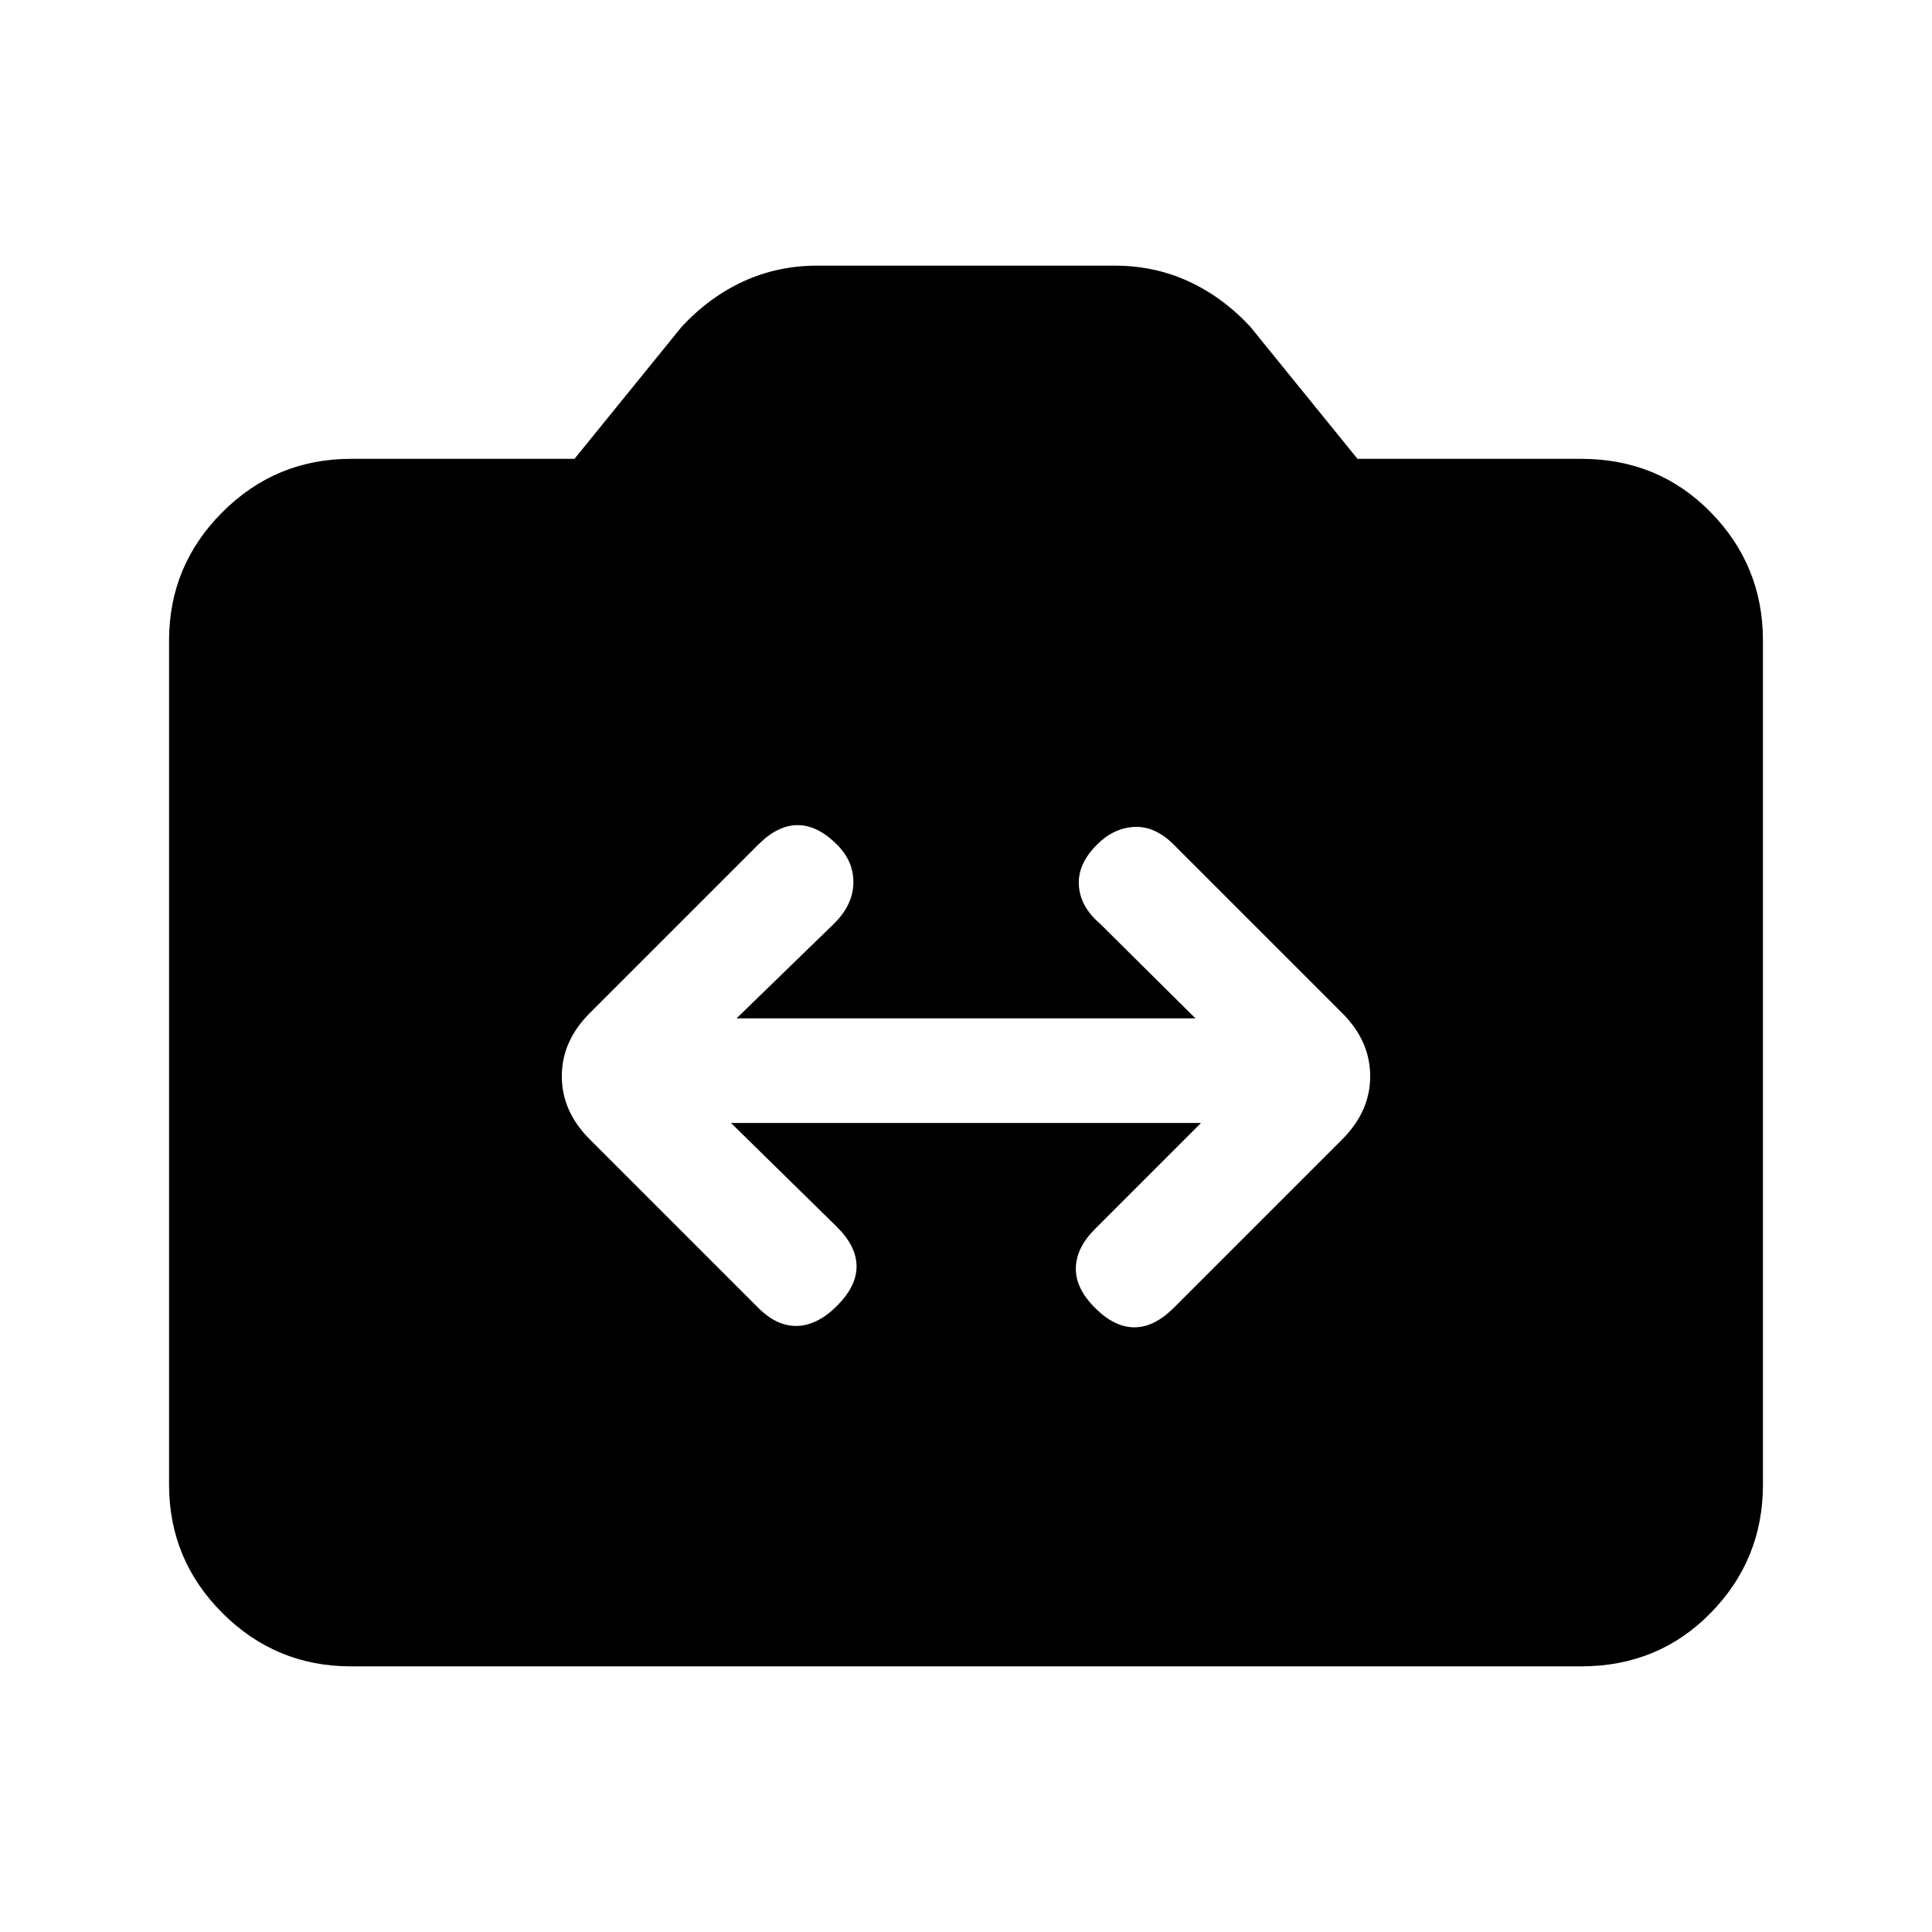 <svg xmlns="http://www.w3.org/2000/svg" height="20" viewBox="0 -960 960 960" width="20"><path d="M174.31-132q-37.31 0-63.81-26.5T84-222.31v-419.38q0-37.31 26.5-63.81t63.81-26.5h111.15l53.31-65.69q13.85-14.85 30.81-22.58Q386.54-828 406-828h148q19.46 0 36.42 7.73t30.81 22.58L674.54-732h111.15Q824-732 850-705.5t26 63.81v419.38q0 37.31-26 63.81T785.69-132H174.31Zm188.92-270h233.54l-52.69 52.69q-9.31 9.31-9.5 19.39-.2 10.07 9.5 19.77 9.69 9.69 19.57 9.69 9.89 0 19.58-9.69L667-393.92q13.84-13.85 13.84-31.31T667-456.54l-83.77-83.77q-9.31-9.3-19.58-8.8-10.27.5-18.57 8.8-9.7 9.7-9 20.27.69 10.58 10.38 18.89L594-454H366l48.54-47.15q9.31-9.31 9.5-20.08.19-10.77-8.12-19.08-9.69-9.69-19.57-9.69-9.89 0-19.58 9.69L293-456.54q-13.84 13.85-13.84 31.31T293-393.92l83.77 83.77q9.31 9.3 19.38 9 10.08-.31 19.77-10 9.7-9.7 9.7-19.58 0-9.88-9.7-19.58L363.23-402Z"/></svg>